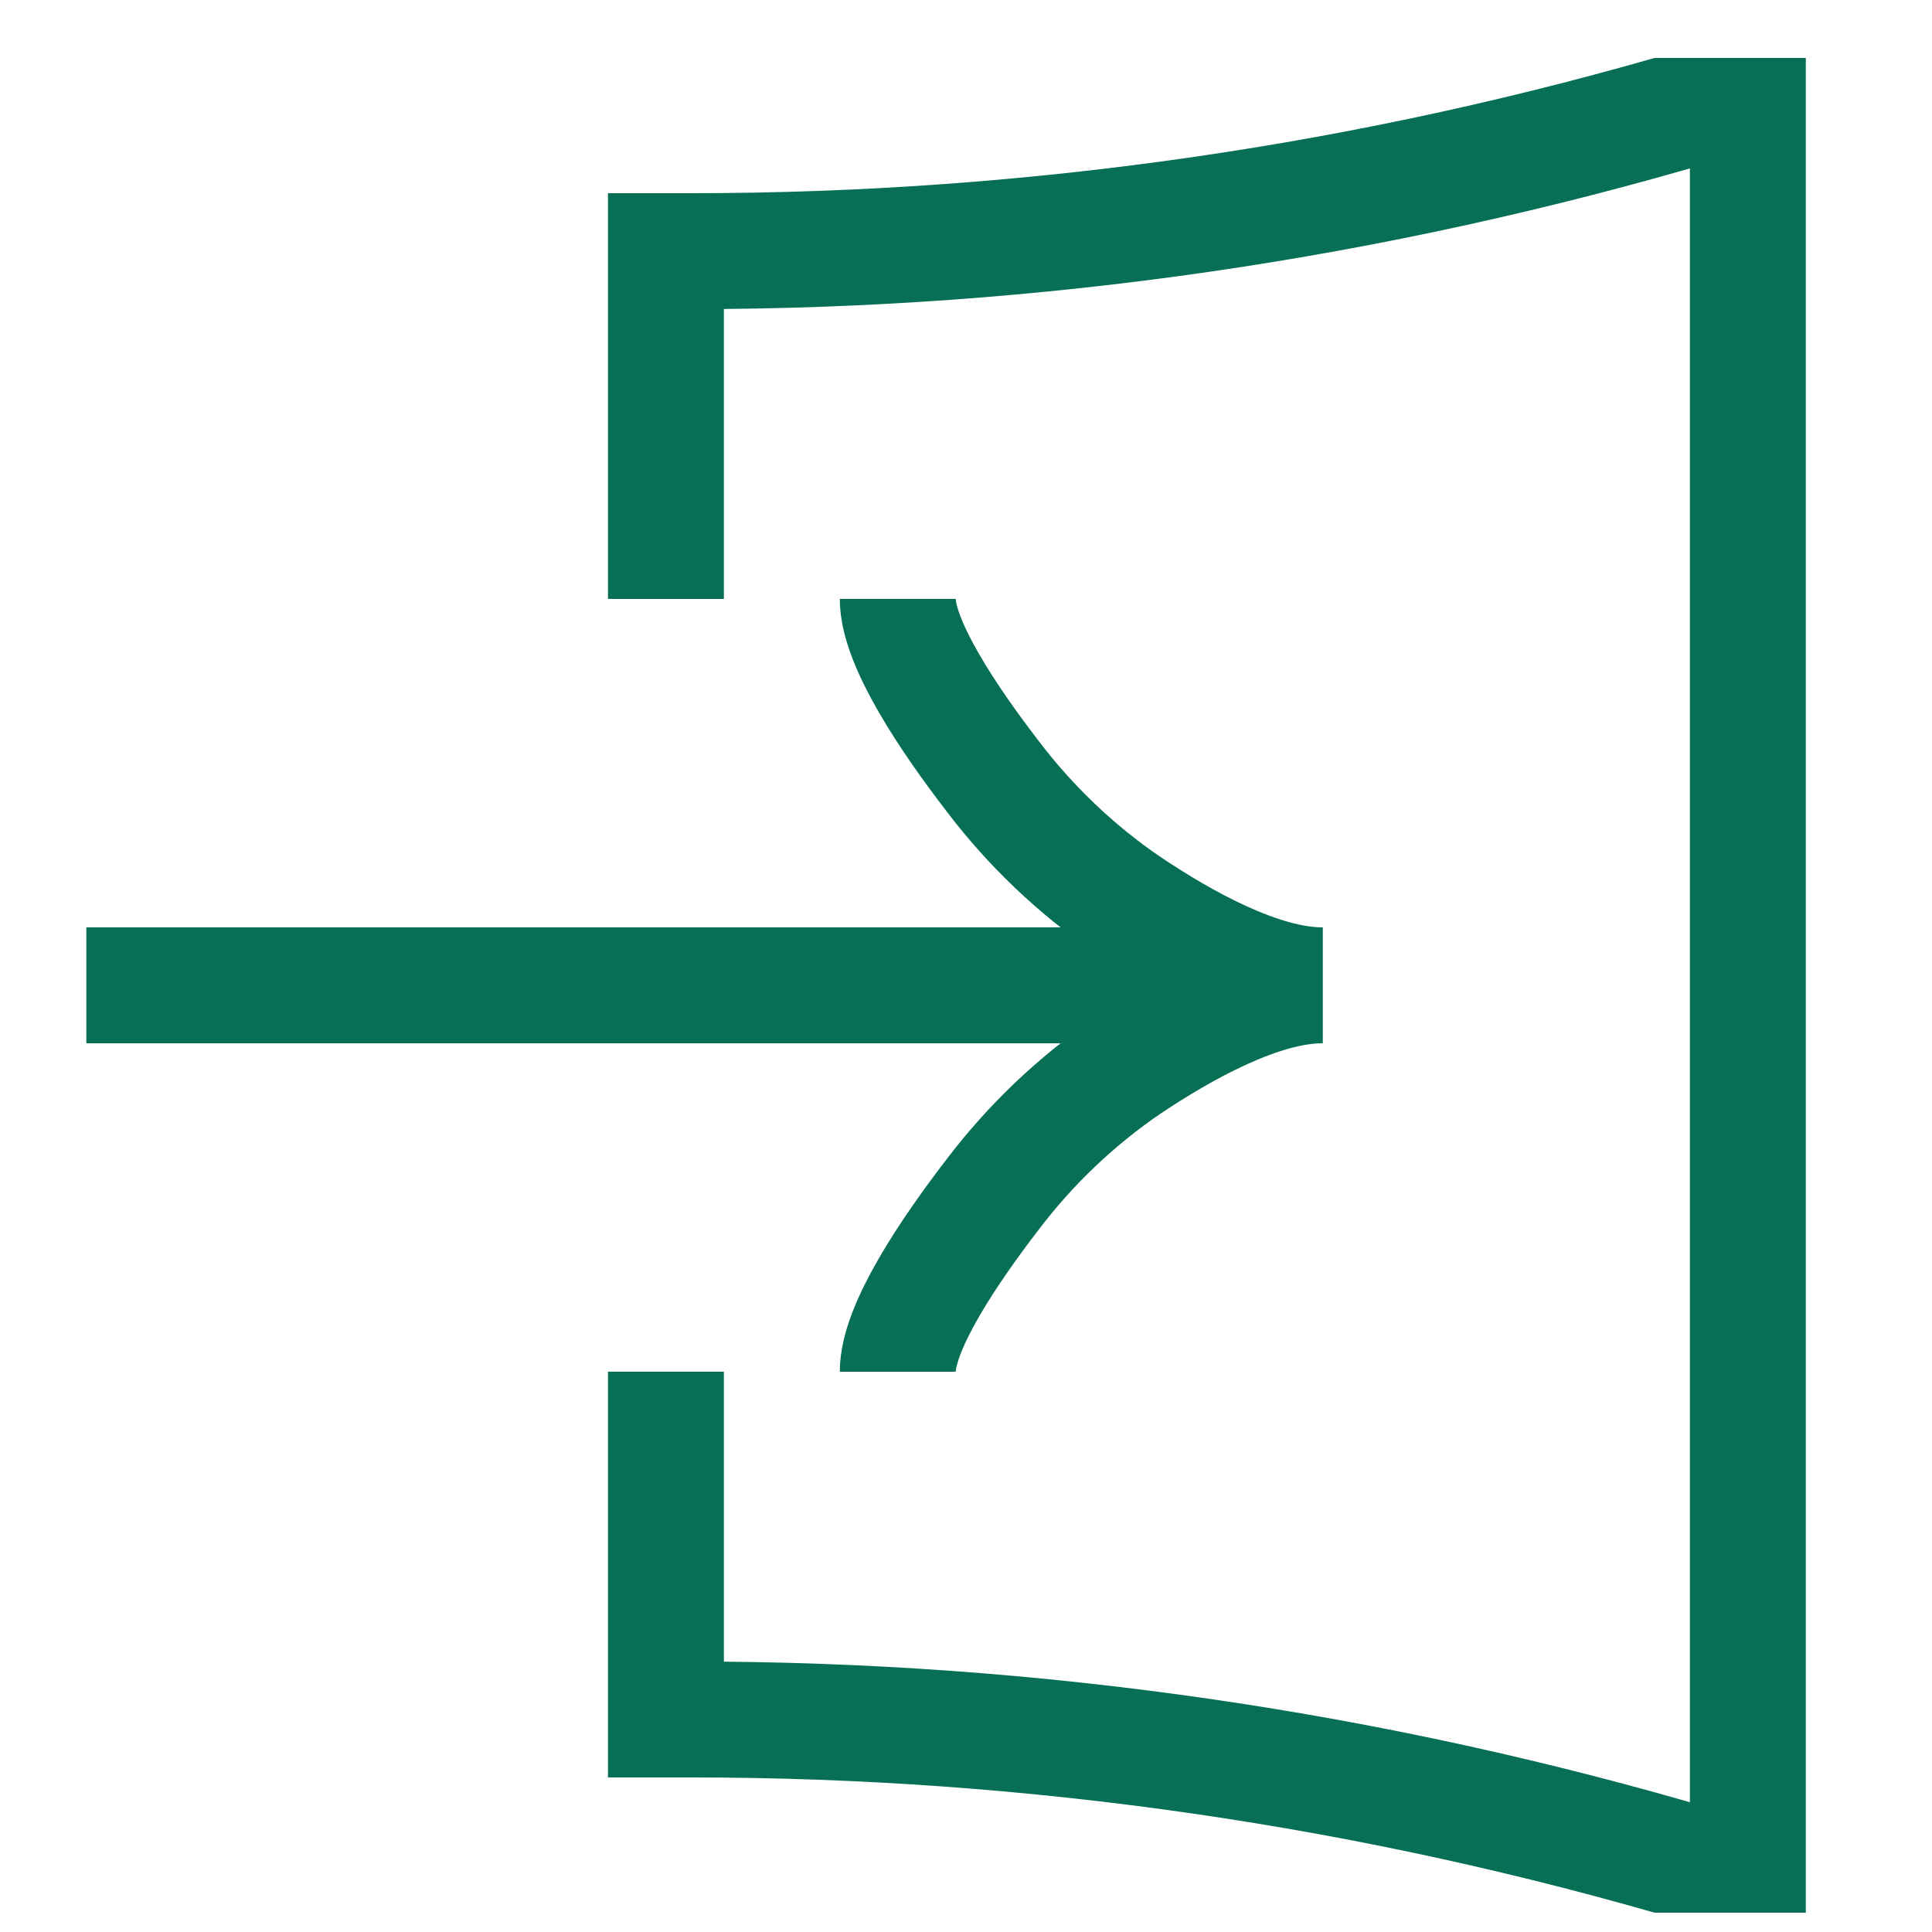 <svg width="25" height="25" viewBox="0 0 25 25" fill="none" xmlns="http://www.w3.org/2000/svg">
<g clip-path="url(#clip0_2_45845)">
<path d="M17.117 12.75H1.117M11.617 7.75C11.617 8.327 12.282 9.312 12.845 10.044C13.334 10.688 13.923 11.25 14.59 11.706C15.317 12.195 16.317 12.75 17.107 12.75C16.317 12.75 15.317 13.306 14.59 13.794C13.923 14.25 13.334 14.812 12.845 15.456C12.282 16.188 11.617 17.173 11.617 17.75M8.617 7.75V3.25H8.946C13.371 3.25 17.772 2.612 22.014 1.355L22.367 1.25H22.617V24.25H22.367L22.014 24.145C17.772 22.888 13.371 22.25 8.946 22.25H8.617V17.75" stroke="#066F55" stroke-width="1.5"/>
</g>
<defs>
<clipPath id="clip0_2_45845">
<rect width="24" height="24" fill="white" transform="translate(0.117 0.75)"/>
</clipPath>
</defs>
</svg>

